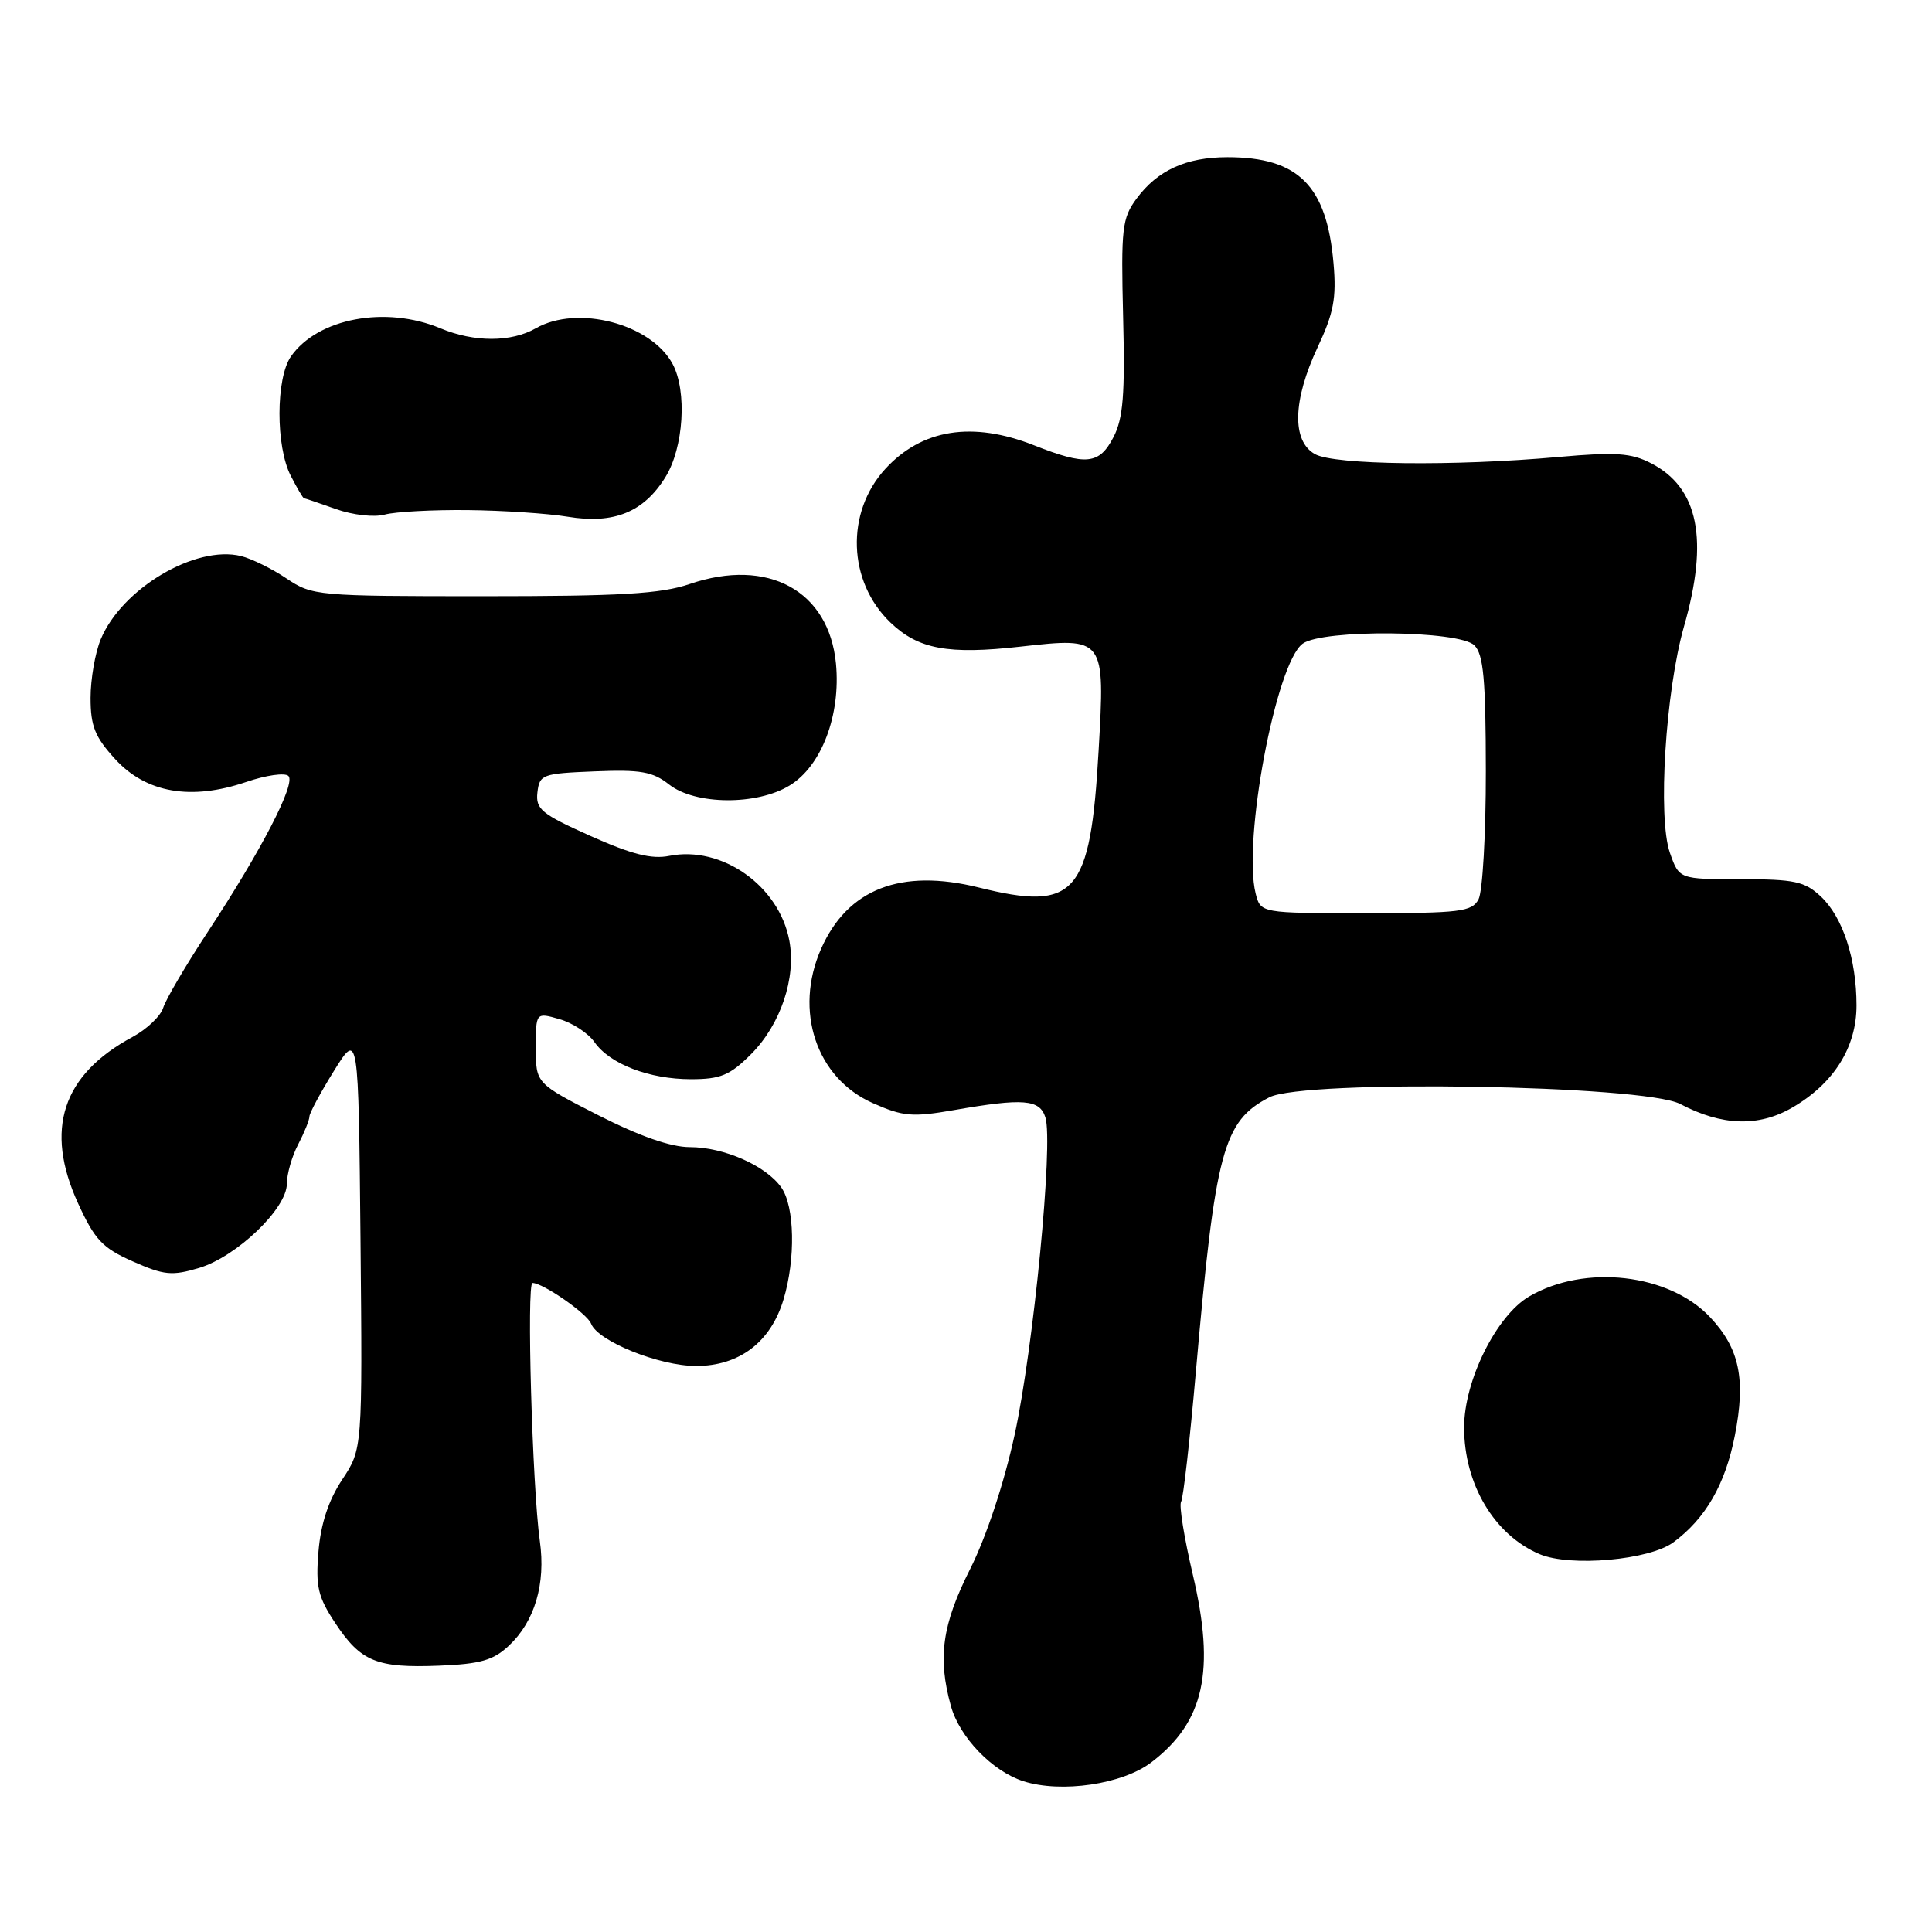 <?xml version="1.0" encoding="UTF-8" standalone="no"?>
<!DOCTYPE svg PUBLIC "-//W3C//DTD SVG 1.1//EN" "http://www.w3.org/Graphics/SVG/1.1/DTD/svg11.dtd" >
<svg xmlns="http://www.w3.org/2000/svg" xmlns:xlink="http://www.w3.org/1999/xlink" version="1.1" viewBox="0 0 256 256">
 <g >
 <path fill="currentColor"
d=" M 152.57 233.51 C 159.57 228.17 161.06 221.43 158.06 208.67 C 156.92 203.81 156.21 199.46 156.50 199.00 C 156.79 198.54 157.67 190.78 158.46 181.76 C 161.04 152.43 162.08 148.56 168.19 145.40 C 172.79 143.02 217.84 143.75 222.65 146.29 C 228.16 149.19 233.01 149.35 237.47 146.77 C 242.98 143.58 246.00 138.78 246.00 133.22 C 246.00 127.07 244.18 121.52 241.27 118.79 C 239.14 116.79 237.79 116.50 230.67 116.50 C 222.50 116.50 222.50 116.50 221.27 113.00 C 219.64 108.35 220.69 91.60 223.14 83.00 C 226.44 71.47 225.06 64.64 218.79 61.39 C 216.13 60.02 214.11 59.88 206.55 60.55 C 192.63 61.80 176.84 61.61 174.25 60.18 C 171.15 58.46 171.29 53.05 174.60 46.00 C 176.72 41.49 177.10 39.49 176.70 34.91 C 175.81 24.60 172.05 20.83 162.65 20.83 C 157.16 20.83 153.38 22.56 150.59 26.33 C 148.68 28.92 148.53 30.26 148.82 41.99 C 149.08 52.26 148.83 55.43 147.55 57.91 C 145.66 61.56 143.95 61.74 137.00 59.00 C 128.85 55.79 122.16 56.85 117.32 62.12 C 112.02 67.89 112.32 77.06 117.99 82.49 C 121.69 86.03 125.62 86.76 135.23 85.68 C 146.41 84.43 146.43 84.45 145.57 99.48 C 144.48 118.57 142.54 120.79 129.70 117.60 C 119.37 115.04 112.31 117.78 108.80 125.72 C 105.17 133.93 108.16 142.86 115.66 146.17 C 119.67 147.95 120.89 148.05 126.42 147.09 C 135.60 145.49 137.76 145.66 138.52 148.06 C 139.59 151.43 136.94 178.67 134.43 190.18 C 133.03 196.58 130.68 203.67 128.55 207.90 C 124.83 215.28 124.22 219.65 126.00 226.06 C 127.15 230.21 131.49 234.70 135.60 236.02 C 140.63 237.63 148.75 236.43 152.57 233.51 Z  M 67.42 218.07 C 70.86 214.85 72.33 209.87 71.53 204.19 C 70.53 197.04 69.76 170.00 70.56 170.00 C 71.95 170.00 77.81 174.07 78.32 175.39 C 79.21 177.72 87.36 181.00 92.24 181.00 C 97.97 181.00 102.13 177.83 103.82 172.19 C 105.44 166.81 105.30 159.87 103.53 157.35 C 101.50 154.46 95.93 152.00 91.39 152.00 C 88.89 152.00 84.74 150.55 79.29 147.78 C 71.00 143.55 71.00 143.55 71.00 138.85 C 71.00 134.14 71.00 134.14 74.13 135.04 C 75.86 135.53 77.94 136.90 78.76 138.07 C 80.81 141.00 86.02 143.00 91.57 143.00 C 95.47 143.00 96.72 142.48 99.50 139.70 C 103.43 135.77 105.52 129.58 104.59 124.63 C 103.23 117.37 95.64 112.02 88.68 113.41 C 86.35 113.88 83.69 113.21 78.24 110.77 C 71.74 107.86 70.96 107.22 71.21 105.00 C 71.49 102.62 71.85 102.49 78.79 102.21 C 84.89 101.96 86.49 102.24 88.67 103.96 C 92.13 106.67 100.28 106.74 104.63 104.08 C 108.86 101.51 111.42 94.75 110.77 87.93 C 109.84 78.26 101.75 73.85 91.40 77.38 C 87.57 78.69 82.26 79.00 64.05 79.00 C 42.01 79.00 41.38 78.94 37.98 76.66 C 36.07 75.37 33.35 74.03 31.94 73.68 C 25.89 72.20 16.17 77.97 13.35 84.70 C 12.61 86.48 12.00 89.98 12.00 92.48 C 12.00 96.23 12.58 97.66 15.28 100.61 C 19.37 105.07 25.32 106.10 32.61 103.62 C 35.24 102.72 37.76 102.36 38.22 102.82 C 39.22 103.82 34.64 112.68 27.52 123.50 C 24.62 127.90 21.98 132.41 21.63 133.52 C 21.29 134.63 19.47 136.37 17.58 137.39 C 8.24 142.41 5.87 149.66 10.34 159.44 C 12.56 164.29 13.58 165.37 17.61 167.15 C 21.74 168.98 22.79 169.08 26.38 168.01 C 31.36 166.51 38.00 160.15 38.01 156.87 C 38.01 155.57 38.68 153.21 39.51 151.64 C 40.33 150.06 41.00 148.40 41.00 147.95 C 41.00 147.50 42.46 144.78 44.25 141.90 C 47.50 136.67 47.50 136.67 47.77 164.33 C 48.03 192.00 48.03 192.00 45.34 196.06 C 43.53 198.80 42.51 201.89 42.20 205.57 C 41.81 210.25 42.13 211.60 44.42 215.06 C 47.81 220.18 49.91 221.04 58.20 220.71 C 63.65 220.49 65.37 220.00 67.42 218.07 Z  M 221.74 204.36 C 226.00 201.21 228.61 196.68 229.87 190.25 C 231.35 182.74 230.50 178.67 226.58 174.52 C 221.15 168.76 209.99 167.48 202.62 171.79 C 198.28 174.33 194.00 182.94 194.00 189.15 C 194.00 196.68 198.02 203.41 204.02 205.94 C 208.09 207.65 218.56 206.72 221.74 204.36 Z  M 62.00 67.59 C 66.67 67.64 72.63 68.04 75.23 68.47 C 81.33 69.48 85.30 67.87 88.18 63.21 C 90.59 59.31 91.06 51.86 89.13 48.24 C 86.27 42.90 76.52 40.35 71.00 43.50 C 67.73 45.37 62.82 45.37 58.35 43.50 C 51.10 40.47 42.10 42.17 38.56 47.22 C 36.54 50.10 36.52 59.17 38.53 63.05 C 39.36 64.67 40.15 66.01 40.28 66.02 C 40.40 66.02 42.30 66.67 44.50 67.45 C 46.76 68.25 49.59 68.57 51.00 68.18 C 52.38 67.81 57.33 67.54 62.00 67.59 Z  M 166.38 118.39 C 164.64 111.44 169.07 87.88 172.61 85.29 C 175.27 83.35 193.38 83.52 195.36 85.51 C 196.57 86.71 196.87 90.02 196.88 102.17 C 196.89 110.51 196.45 118.16 195.91 119.17 C 195.03 120.81 193.48 121.00 180.98 121.00 C 167.04 121.00 167.04 121.00 166.38 118.39 Z "/>
</g>
</svg>